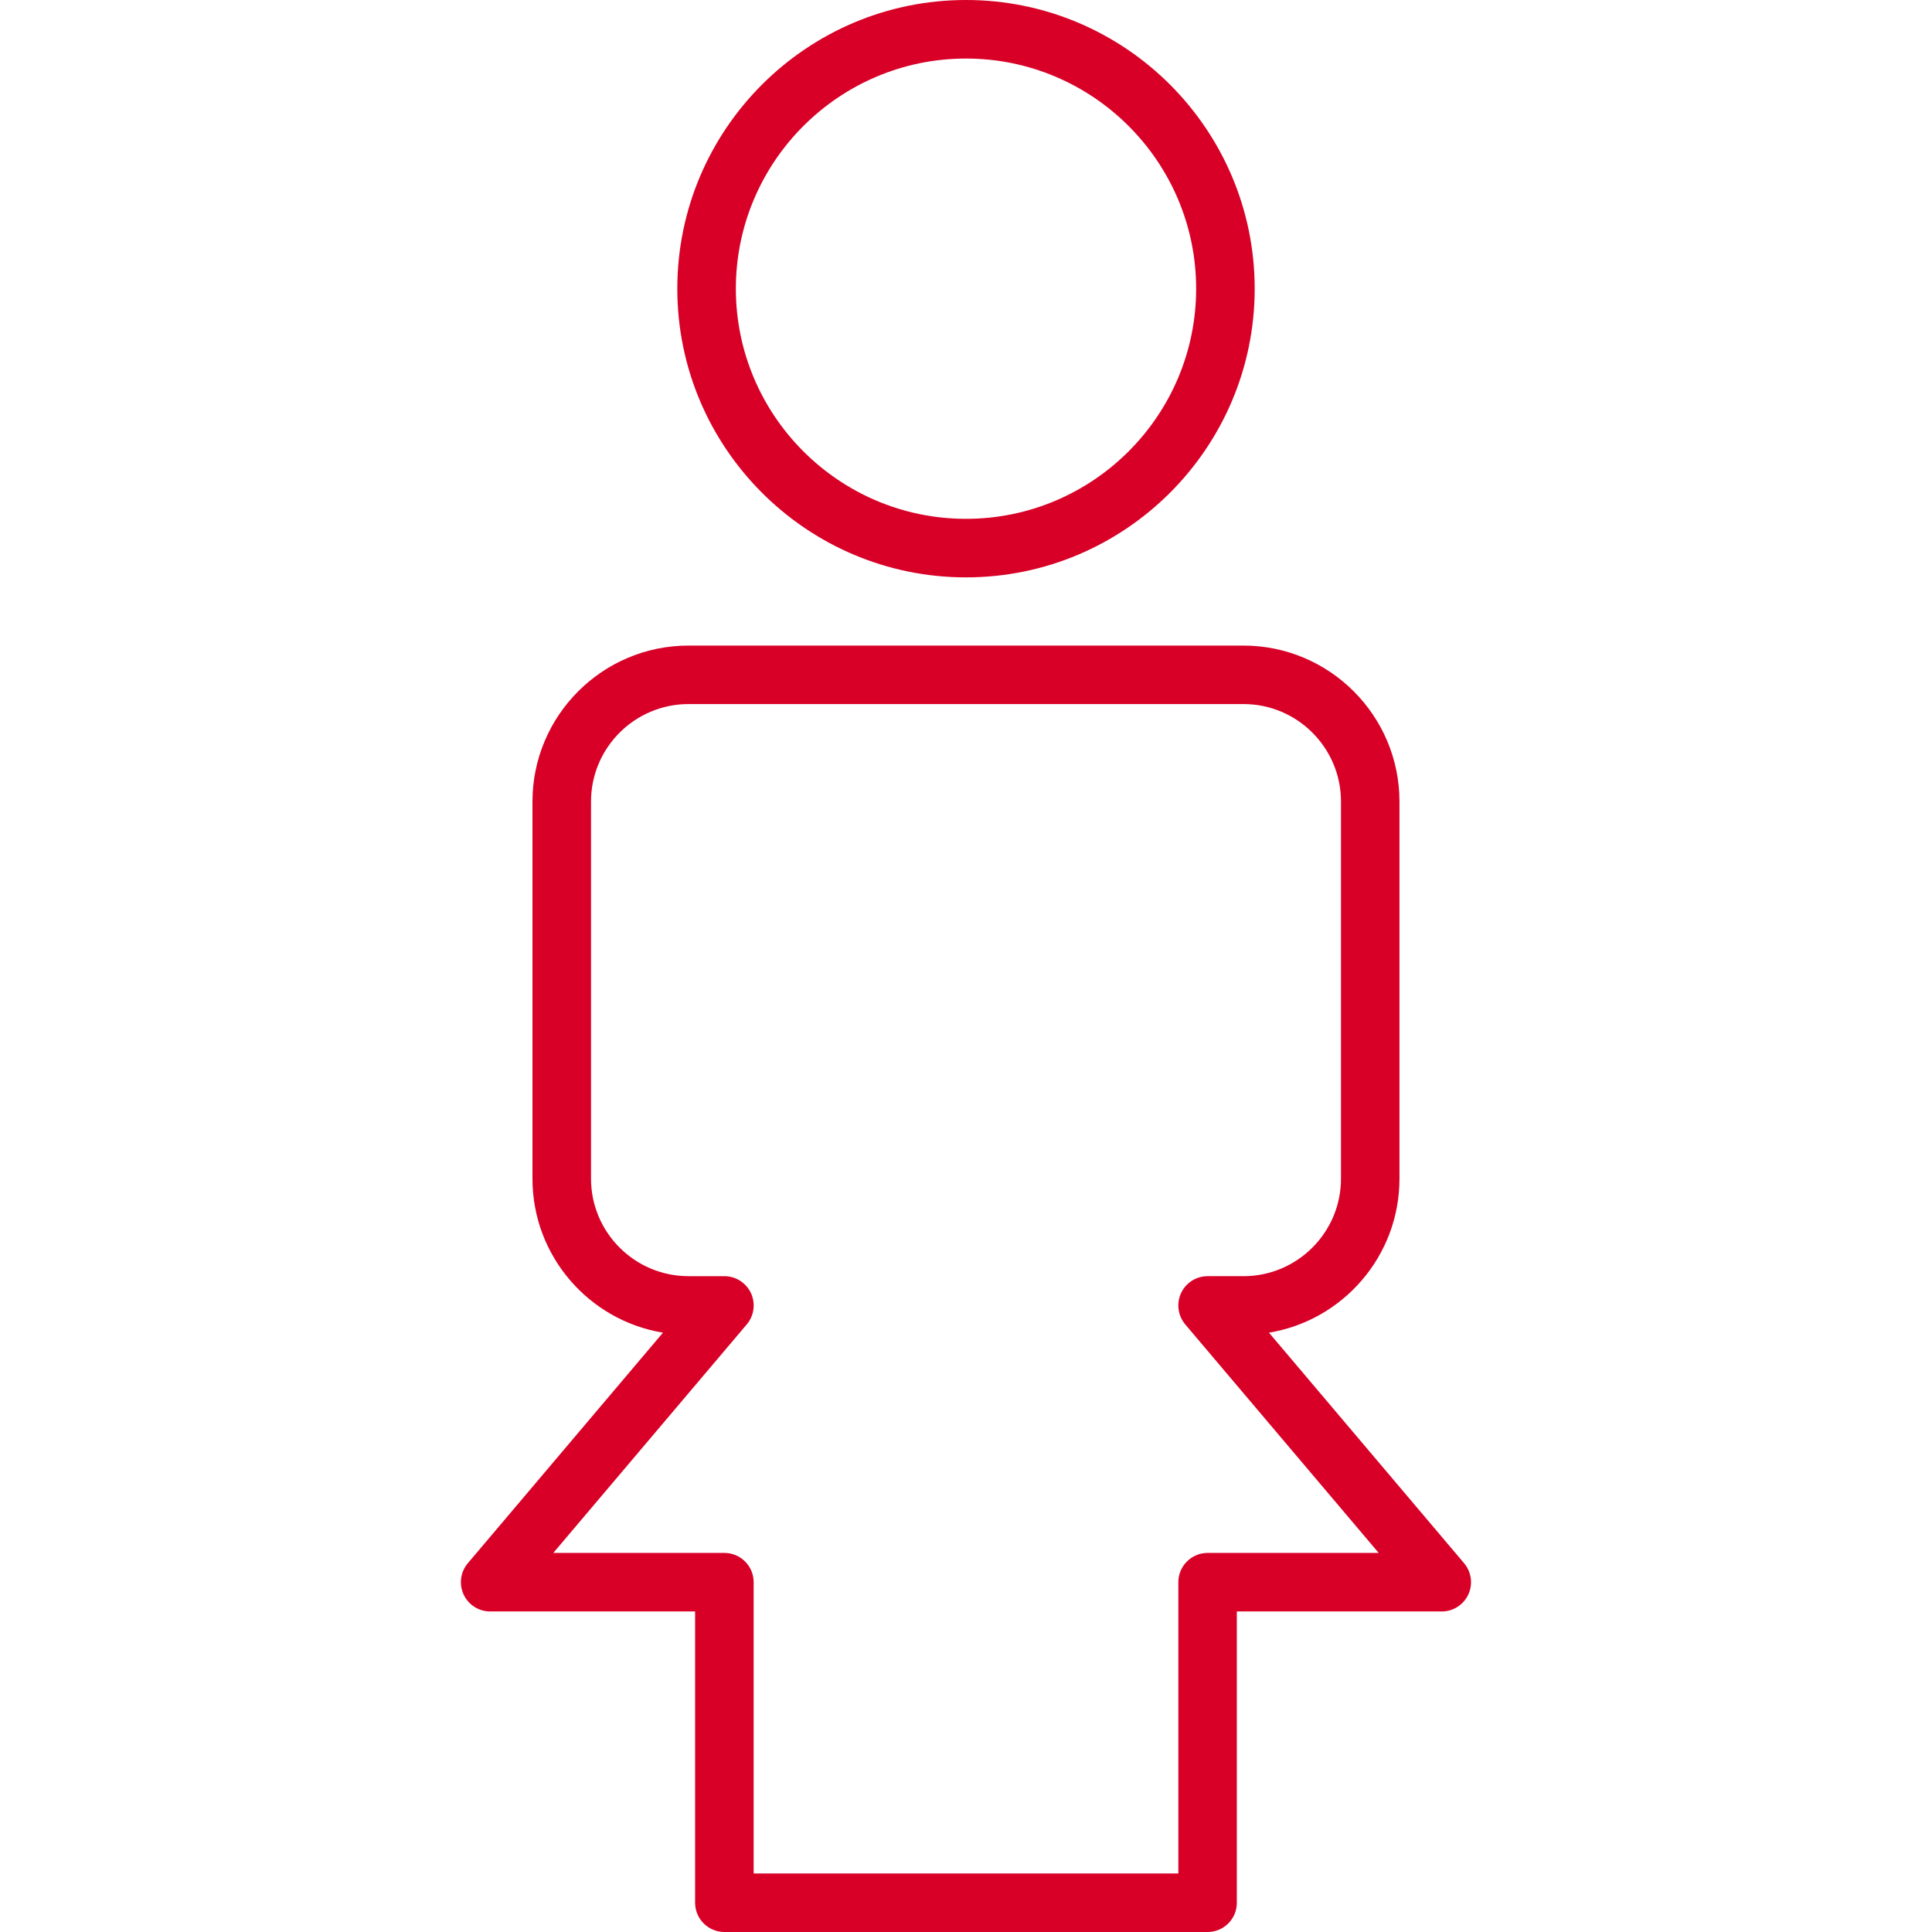 <?xml version="1.0" encoding="iso-8859-1"?>
<!-- Generator: Adobe Illustrator 19.0.0, SVG Export Plug-In . SVG Version: 6.00 Build 0)  -->
<svg xmlns="http://www.w3.org/2000/svg" xmlns:xlink="http://www.w3.org/1999/xlink" version="1.1" id="Capa_1" x="0px" y="0px" viewBox="0 0 33 33" style="enable-background:new 0 0 33 33;" xml:space="preserve" width="512px" height="512px">
<g>
	<path d="M20.627,33h-8.254c-0.276,0-0.5-0.224-0.5-0.5v-4.975h-3.5c-0.195,0-0.372-0.113-0.454-0.29s-0.054-0.385,0.072-0.534   l3.333-3.938c-1.263-0.208-2.229-1.308-2.229-2.629v-6.442c0-1.47,1.195-2.665,2.665-2.665h9.479c1.469,0,2.665,1.195,2.665,2.665   v6.442c0,1.321-0.966,2.421-2.229,2.629l3.333,3.938c0.125,0.149,0.154,0.357,0.072,0.534s-0.259,0.29-0.454,0.29h-3.5V32.5   C21.127,32.776,20.903,33,20.627,33z M12.873,32h7.254v-4.975c0-0.276,0.224-0.5,0.5-0.5h2.922l-3.304-3.903   c-0.125-0.149-0.154-0.357-0.072-0.534s0.259-0.29,0.454-0.29h0.613c0.918,0,1.665-0.747,1.665-1.665v-6.442   c0-0.918-0.747-1.665-1.665-1.665H11.76c-0.918,0-1.665,0.747-1.665,1.665v6.442c0,0.918,0.747,1.665,1.665,1.665h0.613   c0.195,0,0.372,0.113,0.454,0.29s0.054,0.385-0.072,0.534l-3.304,3.903h2.922c0.276,0,0.5,0.224,0.5,0.5V32z" fill="#D80027"/>
	<path d="M16.5,9.862c-2.719,0-4.931-2.212-4.931-4.931S13.781,0,16.5,0s4.931,2.212,4.931,4.931S19.219,9.862,16.5,9.862z M16.5,1   c-2.167,0-3.931,1.764-3.931,3.931s1.764,3.931,3.931,3.931s3.931-1.764,3.931-3.931S18.667,1,16.5,1z" fill="#D80027"/>
</g>
<g>
</g>
<g>
</g>
<g>
</g>
<g>
</g>
<g>
</g>
<g>
</g>
<g>
</g>
<g>
</g>
<g>
</g>
<g>
</g>
<g>
</g>
<g>
</g>
<g>
</g>
<g>
</g>
<g>
</g>
</svg>
